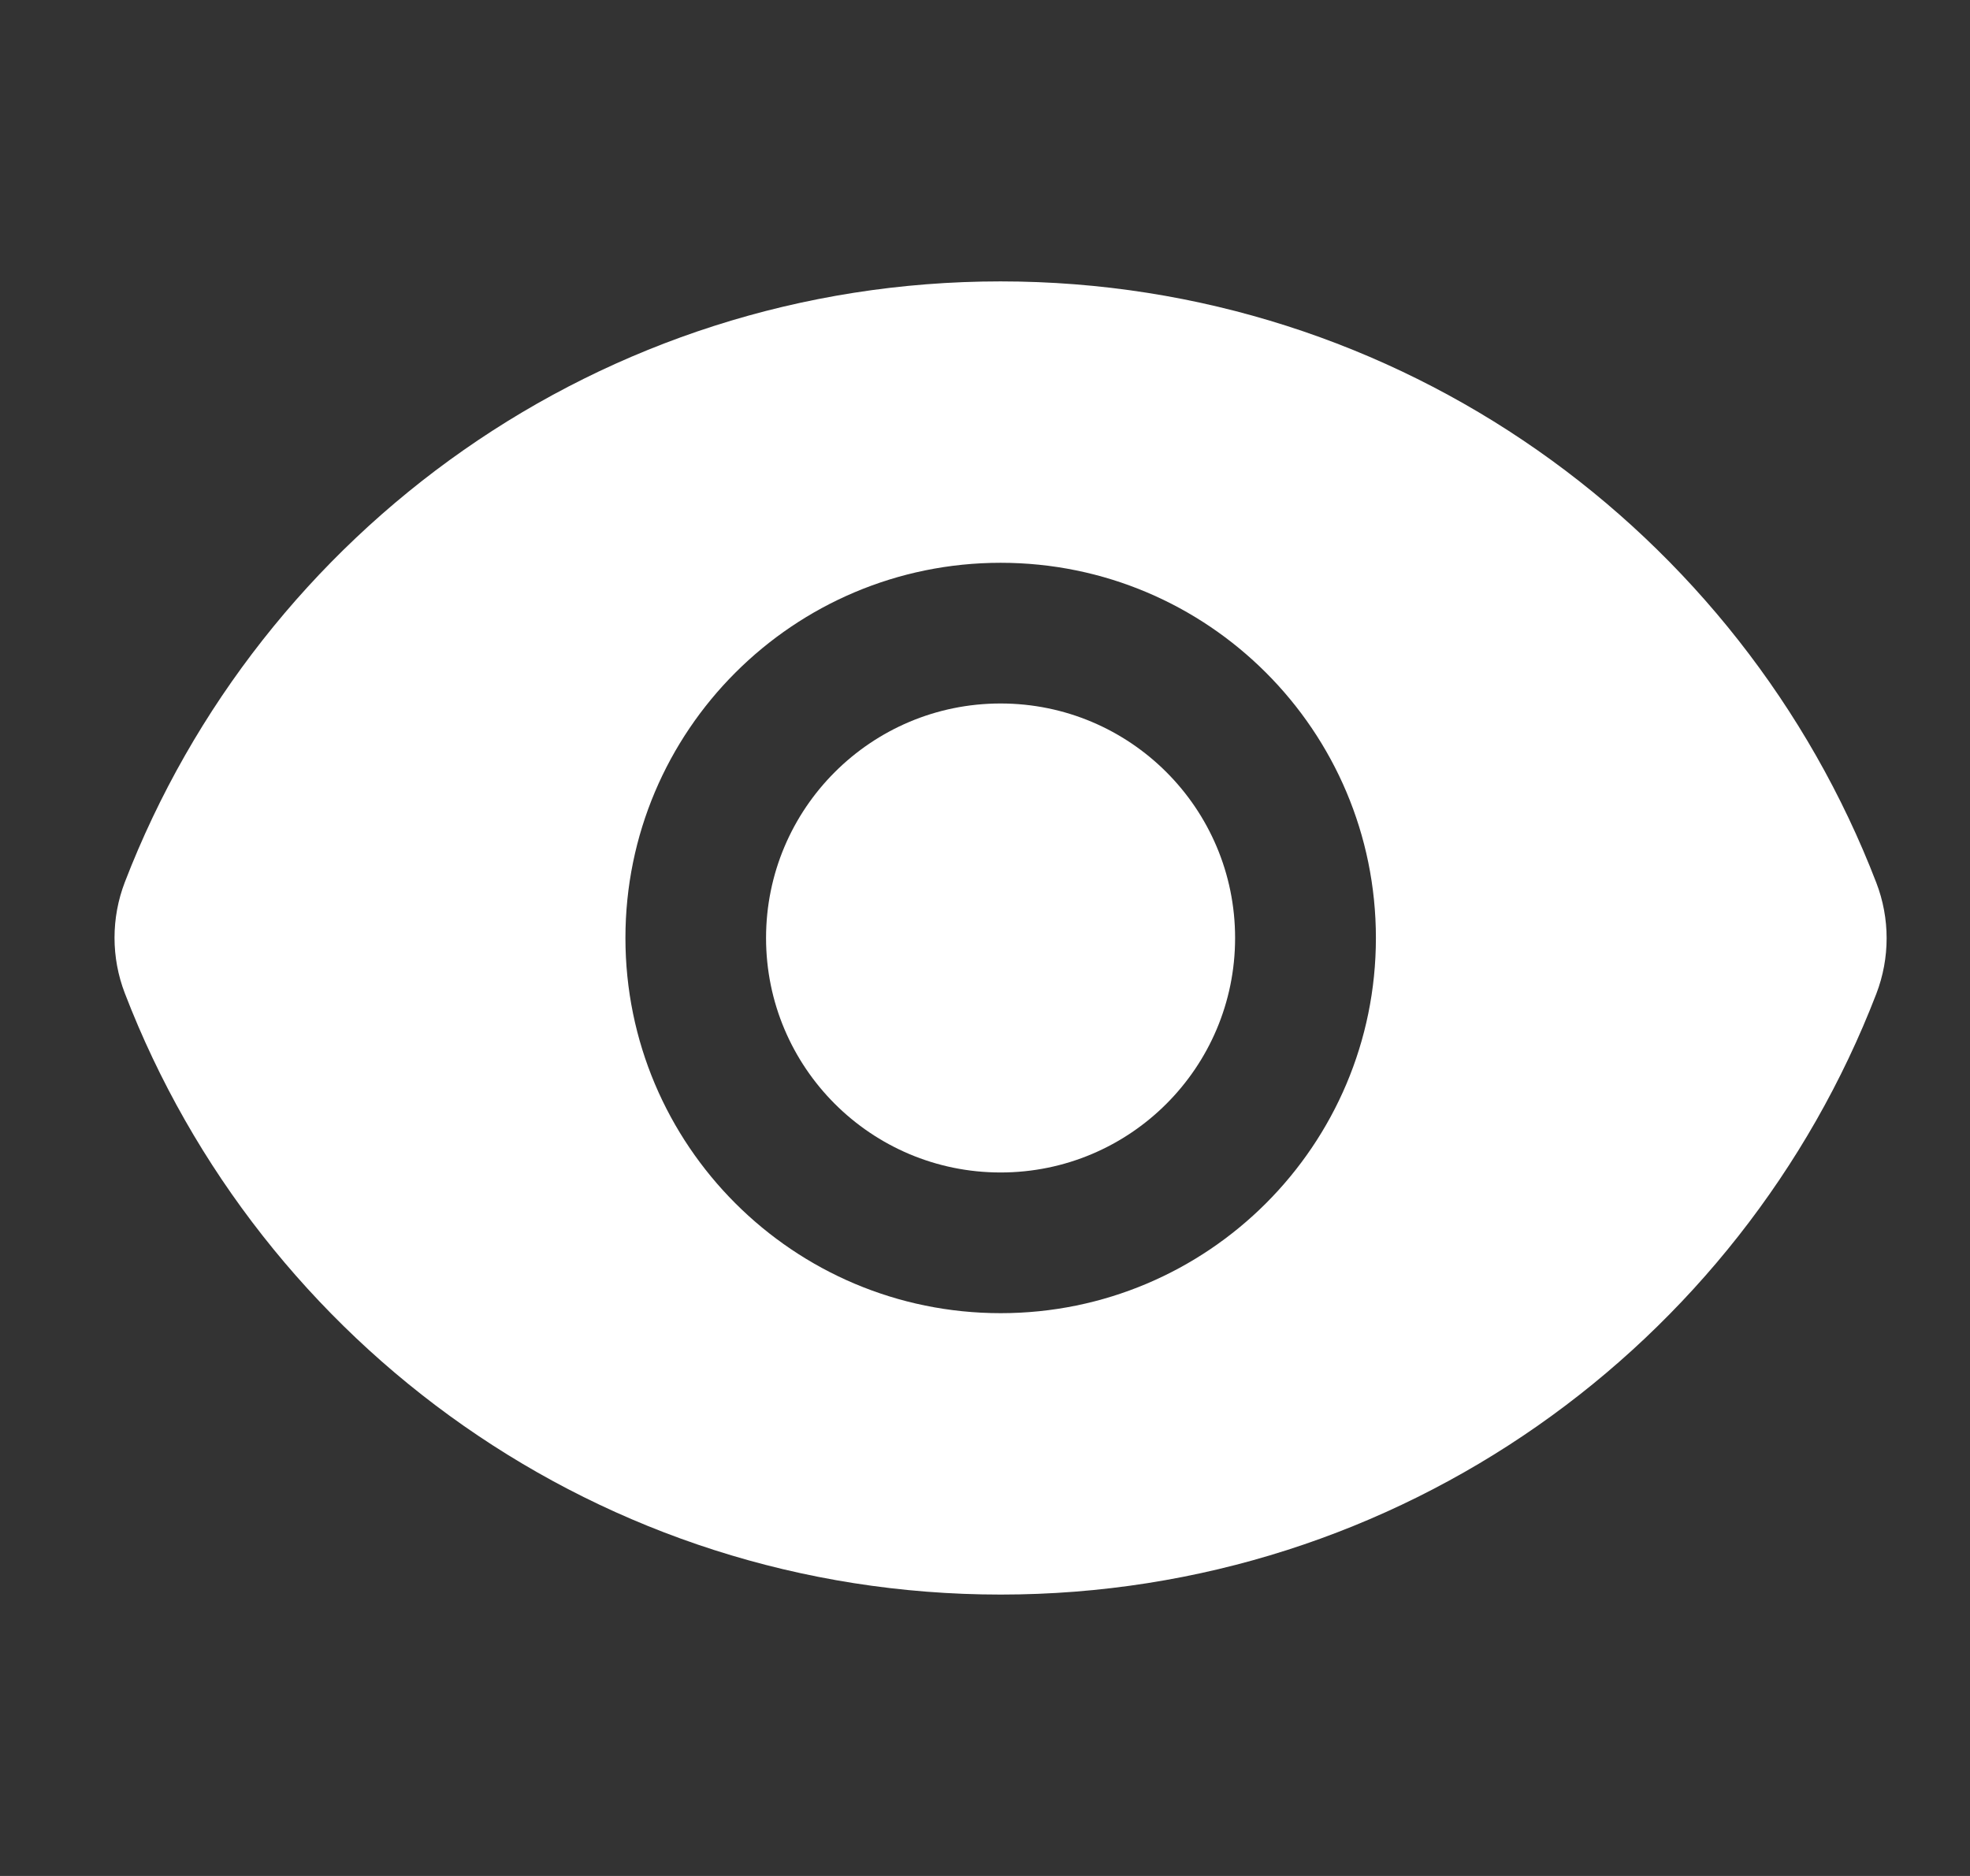 <svg width="21" height="20" viewBox="0 0 21 20" fill="none" xmlns="http://www.w3.org/2000/svg">
<rect x="0" y="0" width="21" height="20" fill="#333333" stroke="none"/>
<g clip-path="url(#clip0_1451_10402)">
<path d="M10.666 12.5C12.047 12.5 13.166 11.381 13.166 10C13.166 8.619 12.047 7.5 10.666 7.5C9.286 7.5 8.166 8.619 8.166 10C8.166 11.381 9.286 12.5 10.666 12.5Z" fill="white"/>
<path fill-rule="evenodd" clip-rule="evenodd" d="M1.331 10.59C1.184 10.209 1.184 9.786 1.331 9.404C2.775 5.658 6.41 3 10.665 3C14.922 3 18.558 5.661 20.001 9.41C20.148 9.791 20.148 10.214 20.001 10.596C18.557 14.342 14.922 17 10.667 17C6.409 17 2.773 14.339 1.331 10.59ZM14.667 10C14.667 12.209 12.876 14 10.667 14C8.458 14 6.667 12.209 6.667 10C6.667 7.791 8.458 6 10.667 6C12.876 6 14.667 7.791 14.667 10Z" fill="white"/>
</g>
<defs>
<clipPath id="clip0_1451_10402">
<rect width="20" height="20" fill="white" transform="translate(0.667)"/>
</clipPath>
</defs>
</svg>
